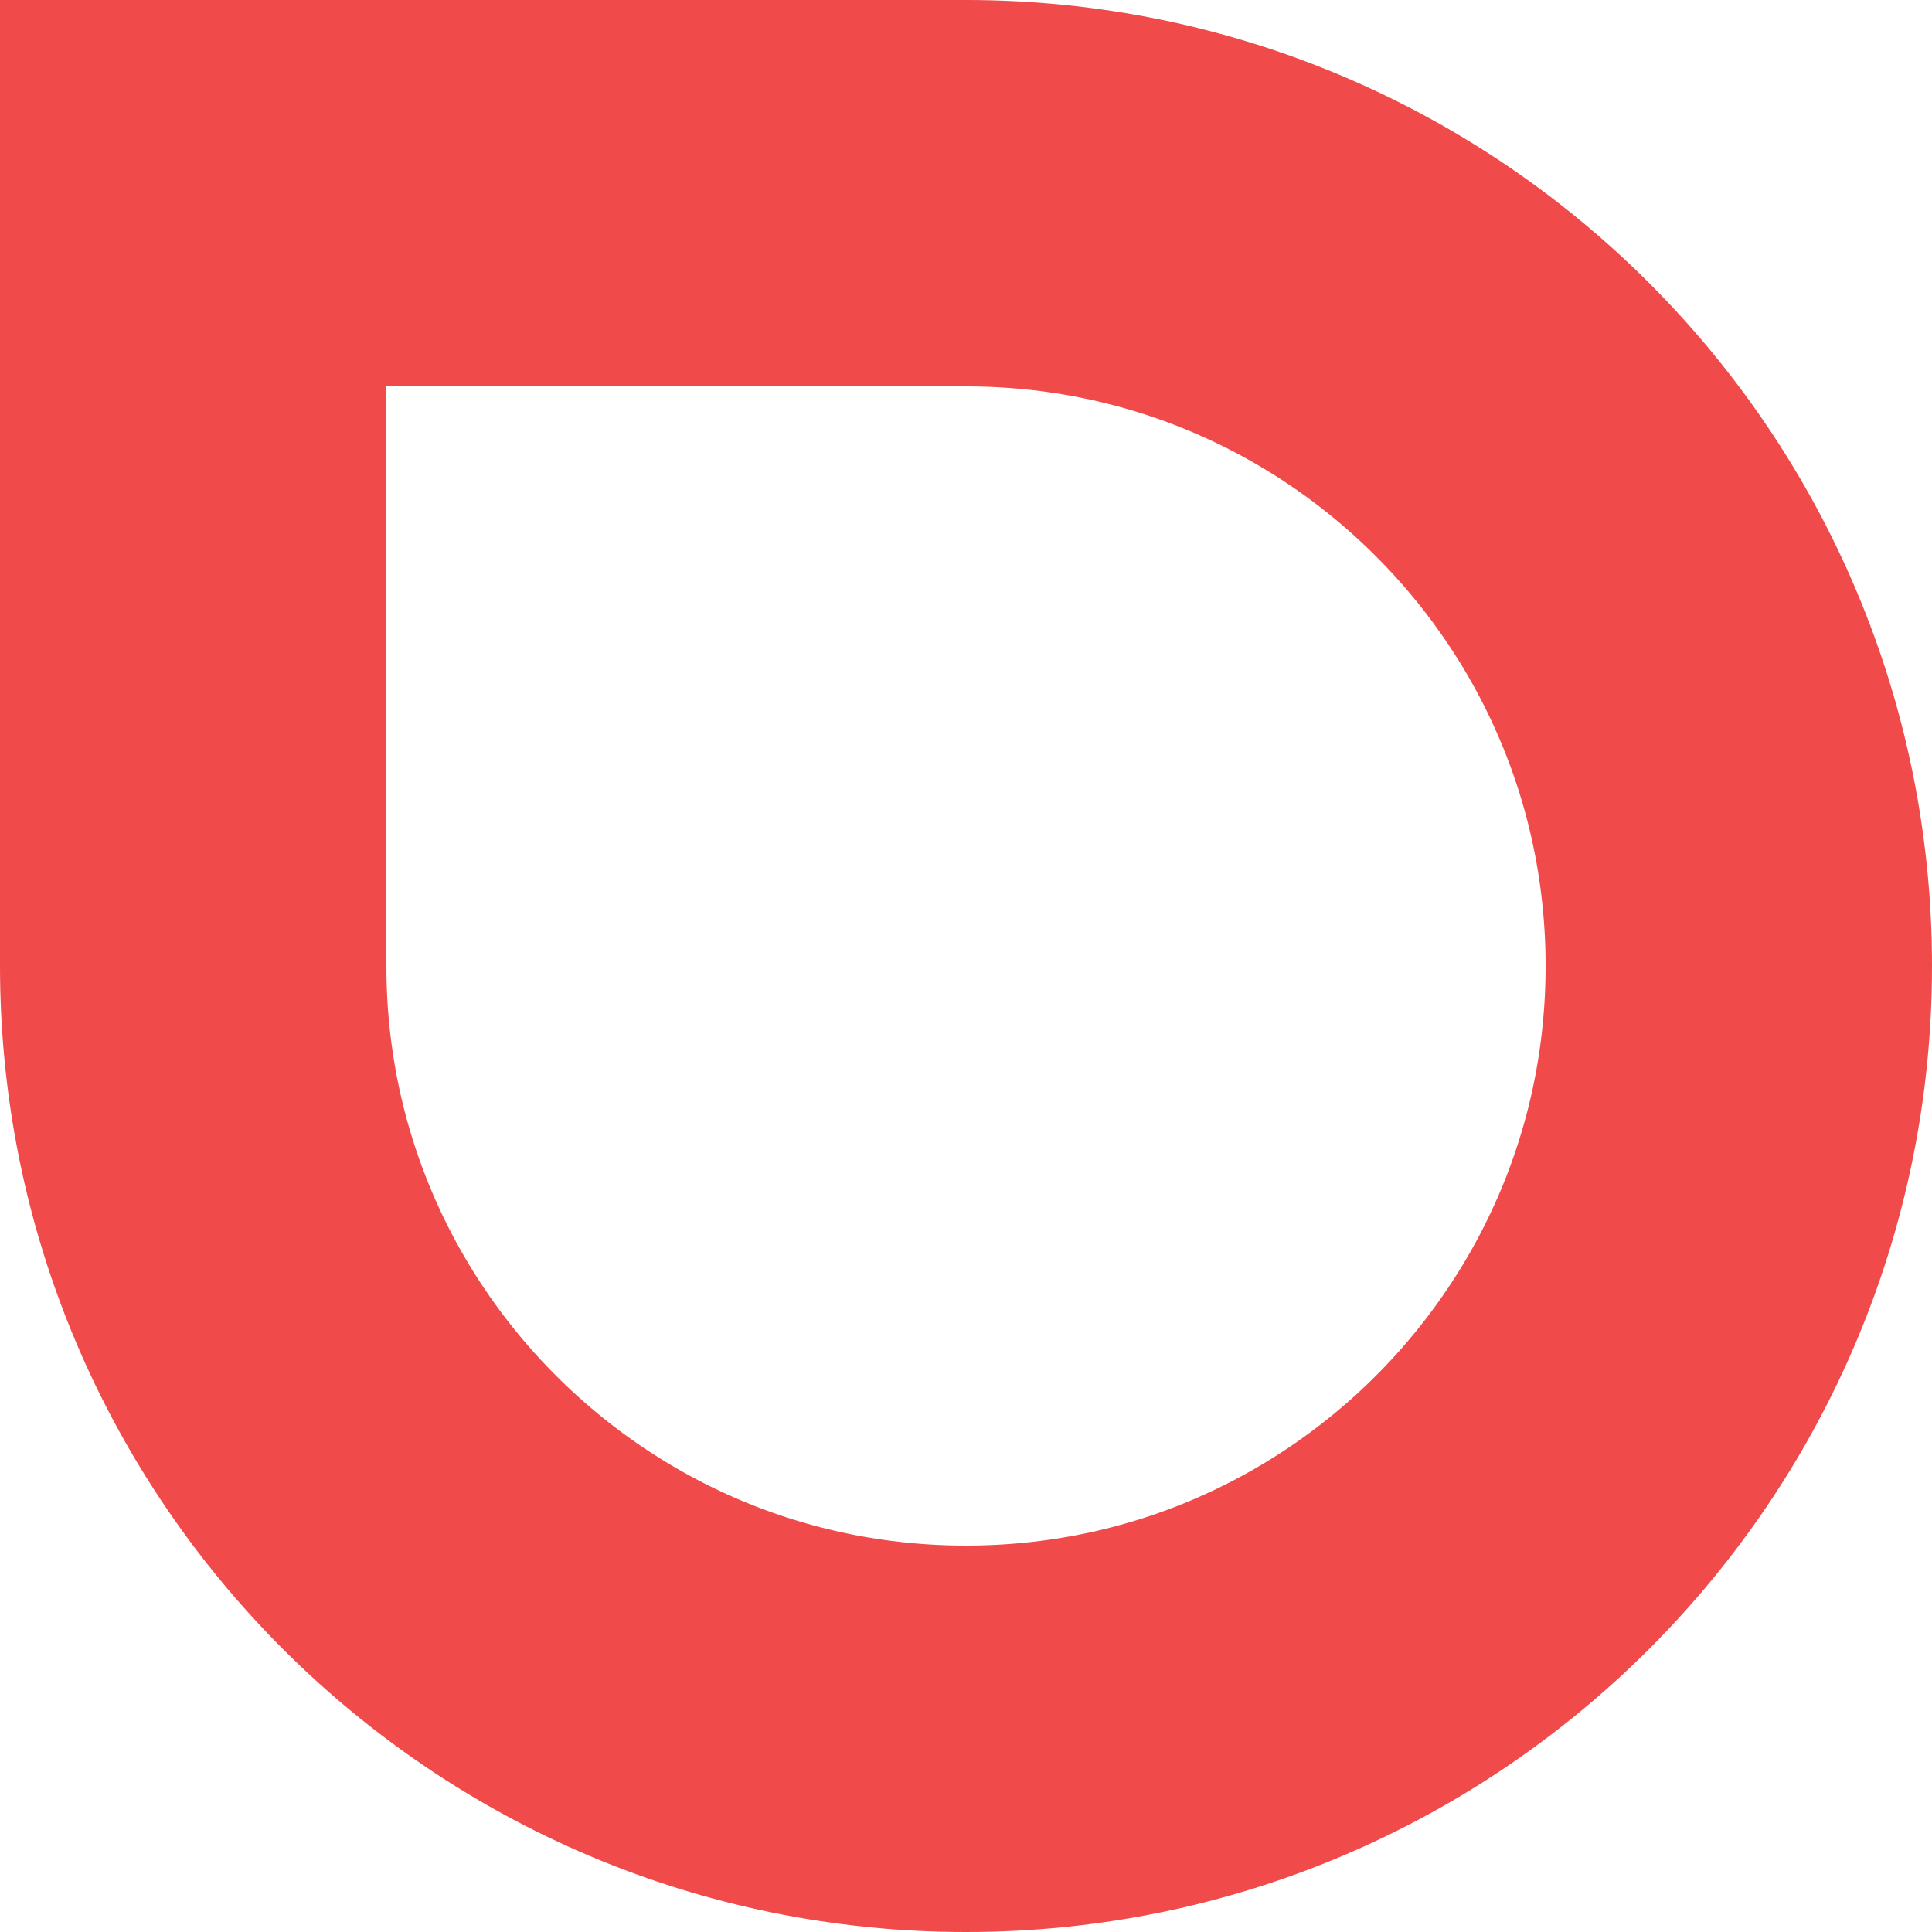 <svg xmlns="http://www.w3.org/2000/svg" width="30" height="30" viewBox="0 0 30 30"><defs><clipPath id="7qd5a"><path fill="#fff" d="M0 0h15c8.284 0 15 6.716 15 15 0 8.284-6.716 15-15 15-8.284 0-15-6.716-15-15z"/></clipPath></defs><g><g><path fill="none" stroke="#f04a4a" stroke-miterlimit="20" stroke-width="12" d="M0 0v0h15c8.284 0 15 6.716 15 15 0 8.284-6.716 15-15 15-8.284 0-15-6.716-15-15z" clip-path="url(&quot;#7qd5a&quot;)"/></g></g></svg>